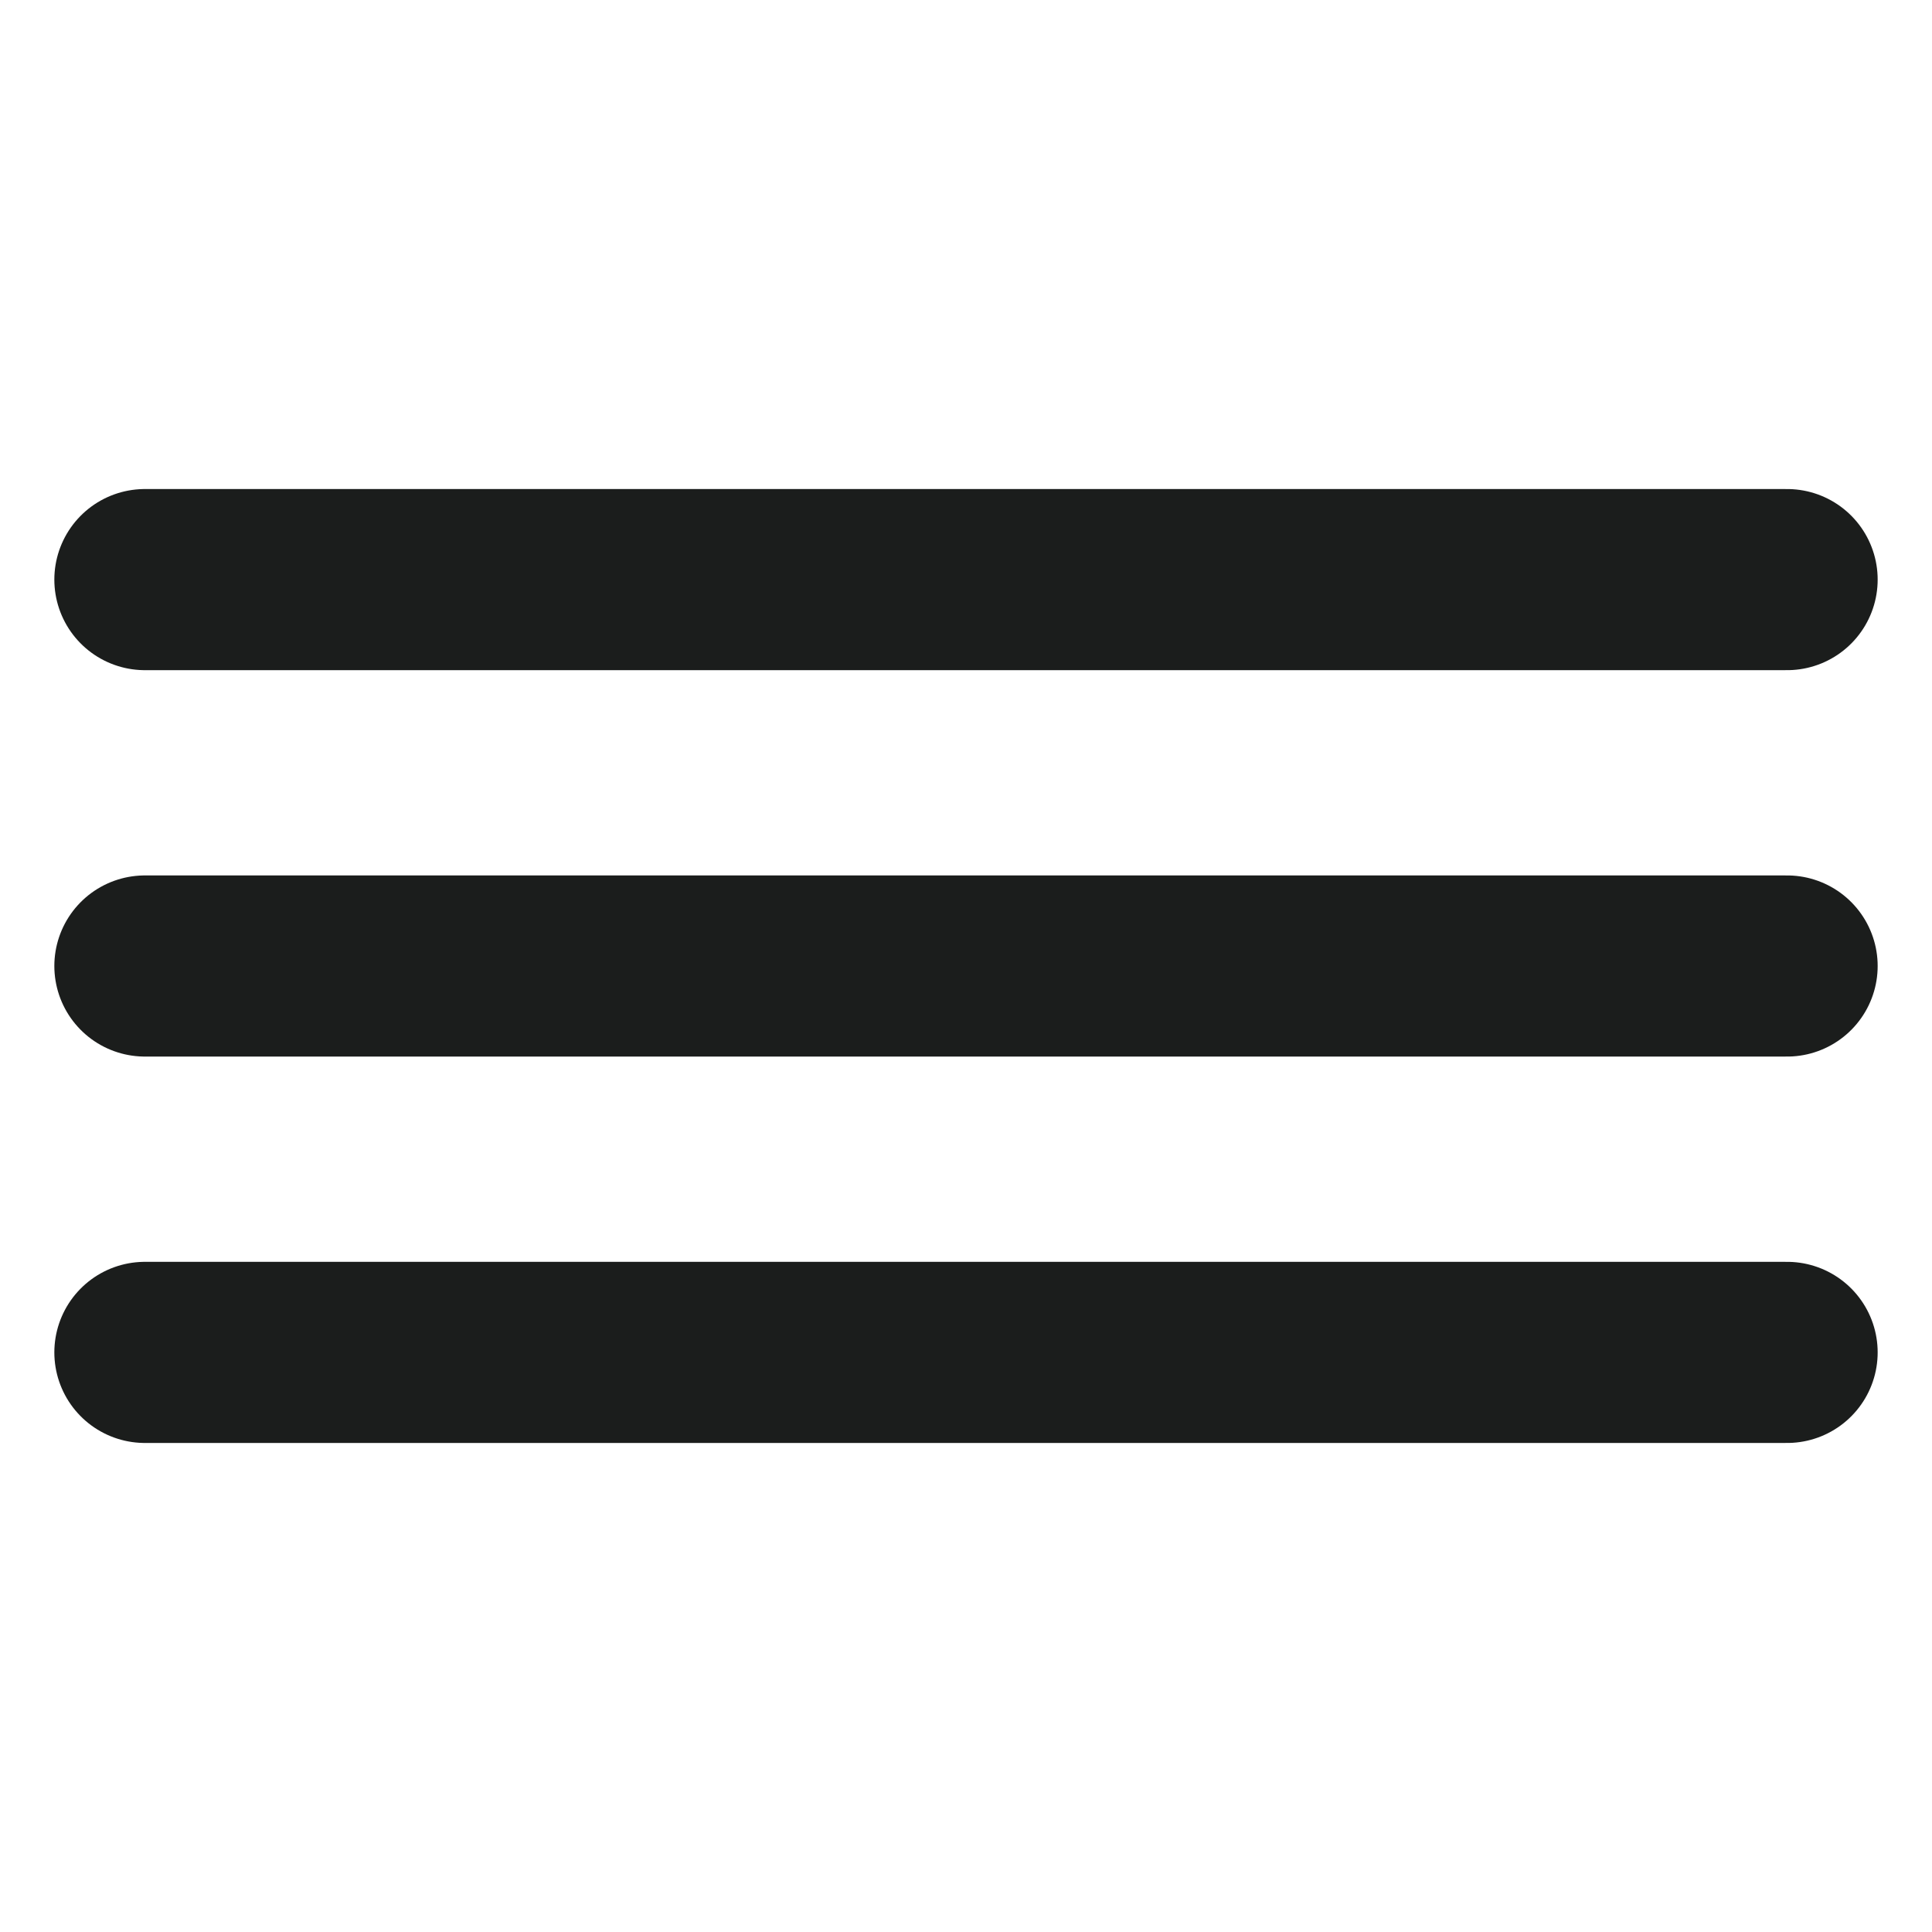 <svg width="32" height="32" viewBox="0 0 32 32" fill="none" xmlns="http://www.w3.org/2000/svg">
<path d="M2.4 9.6H29.6" stroke="#1B1D1C" stroke-width="3" stroke-linecap="round"/>
<path d="M2.4 16H29.6" stroke="#1B1D1C" stroke-width="3" stroke-linecap="round"/>
<path d="M2.4 22.4H29.6" stroke="#1B1D1C" stroke-width="3" stroke-linecap="round"/>
</svg>
